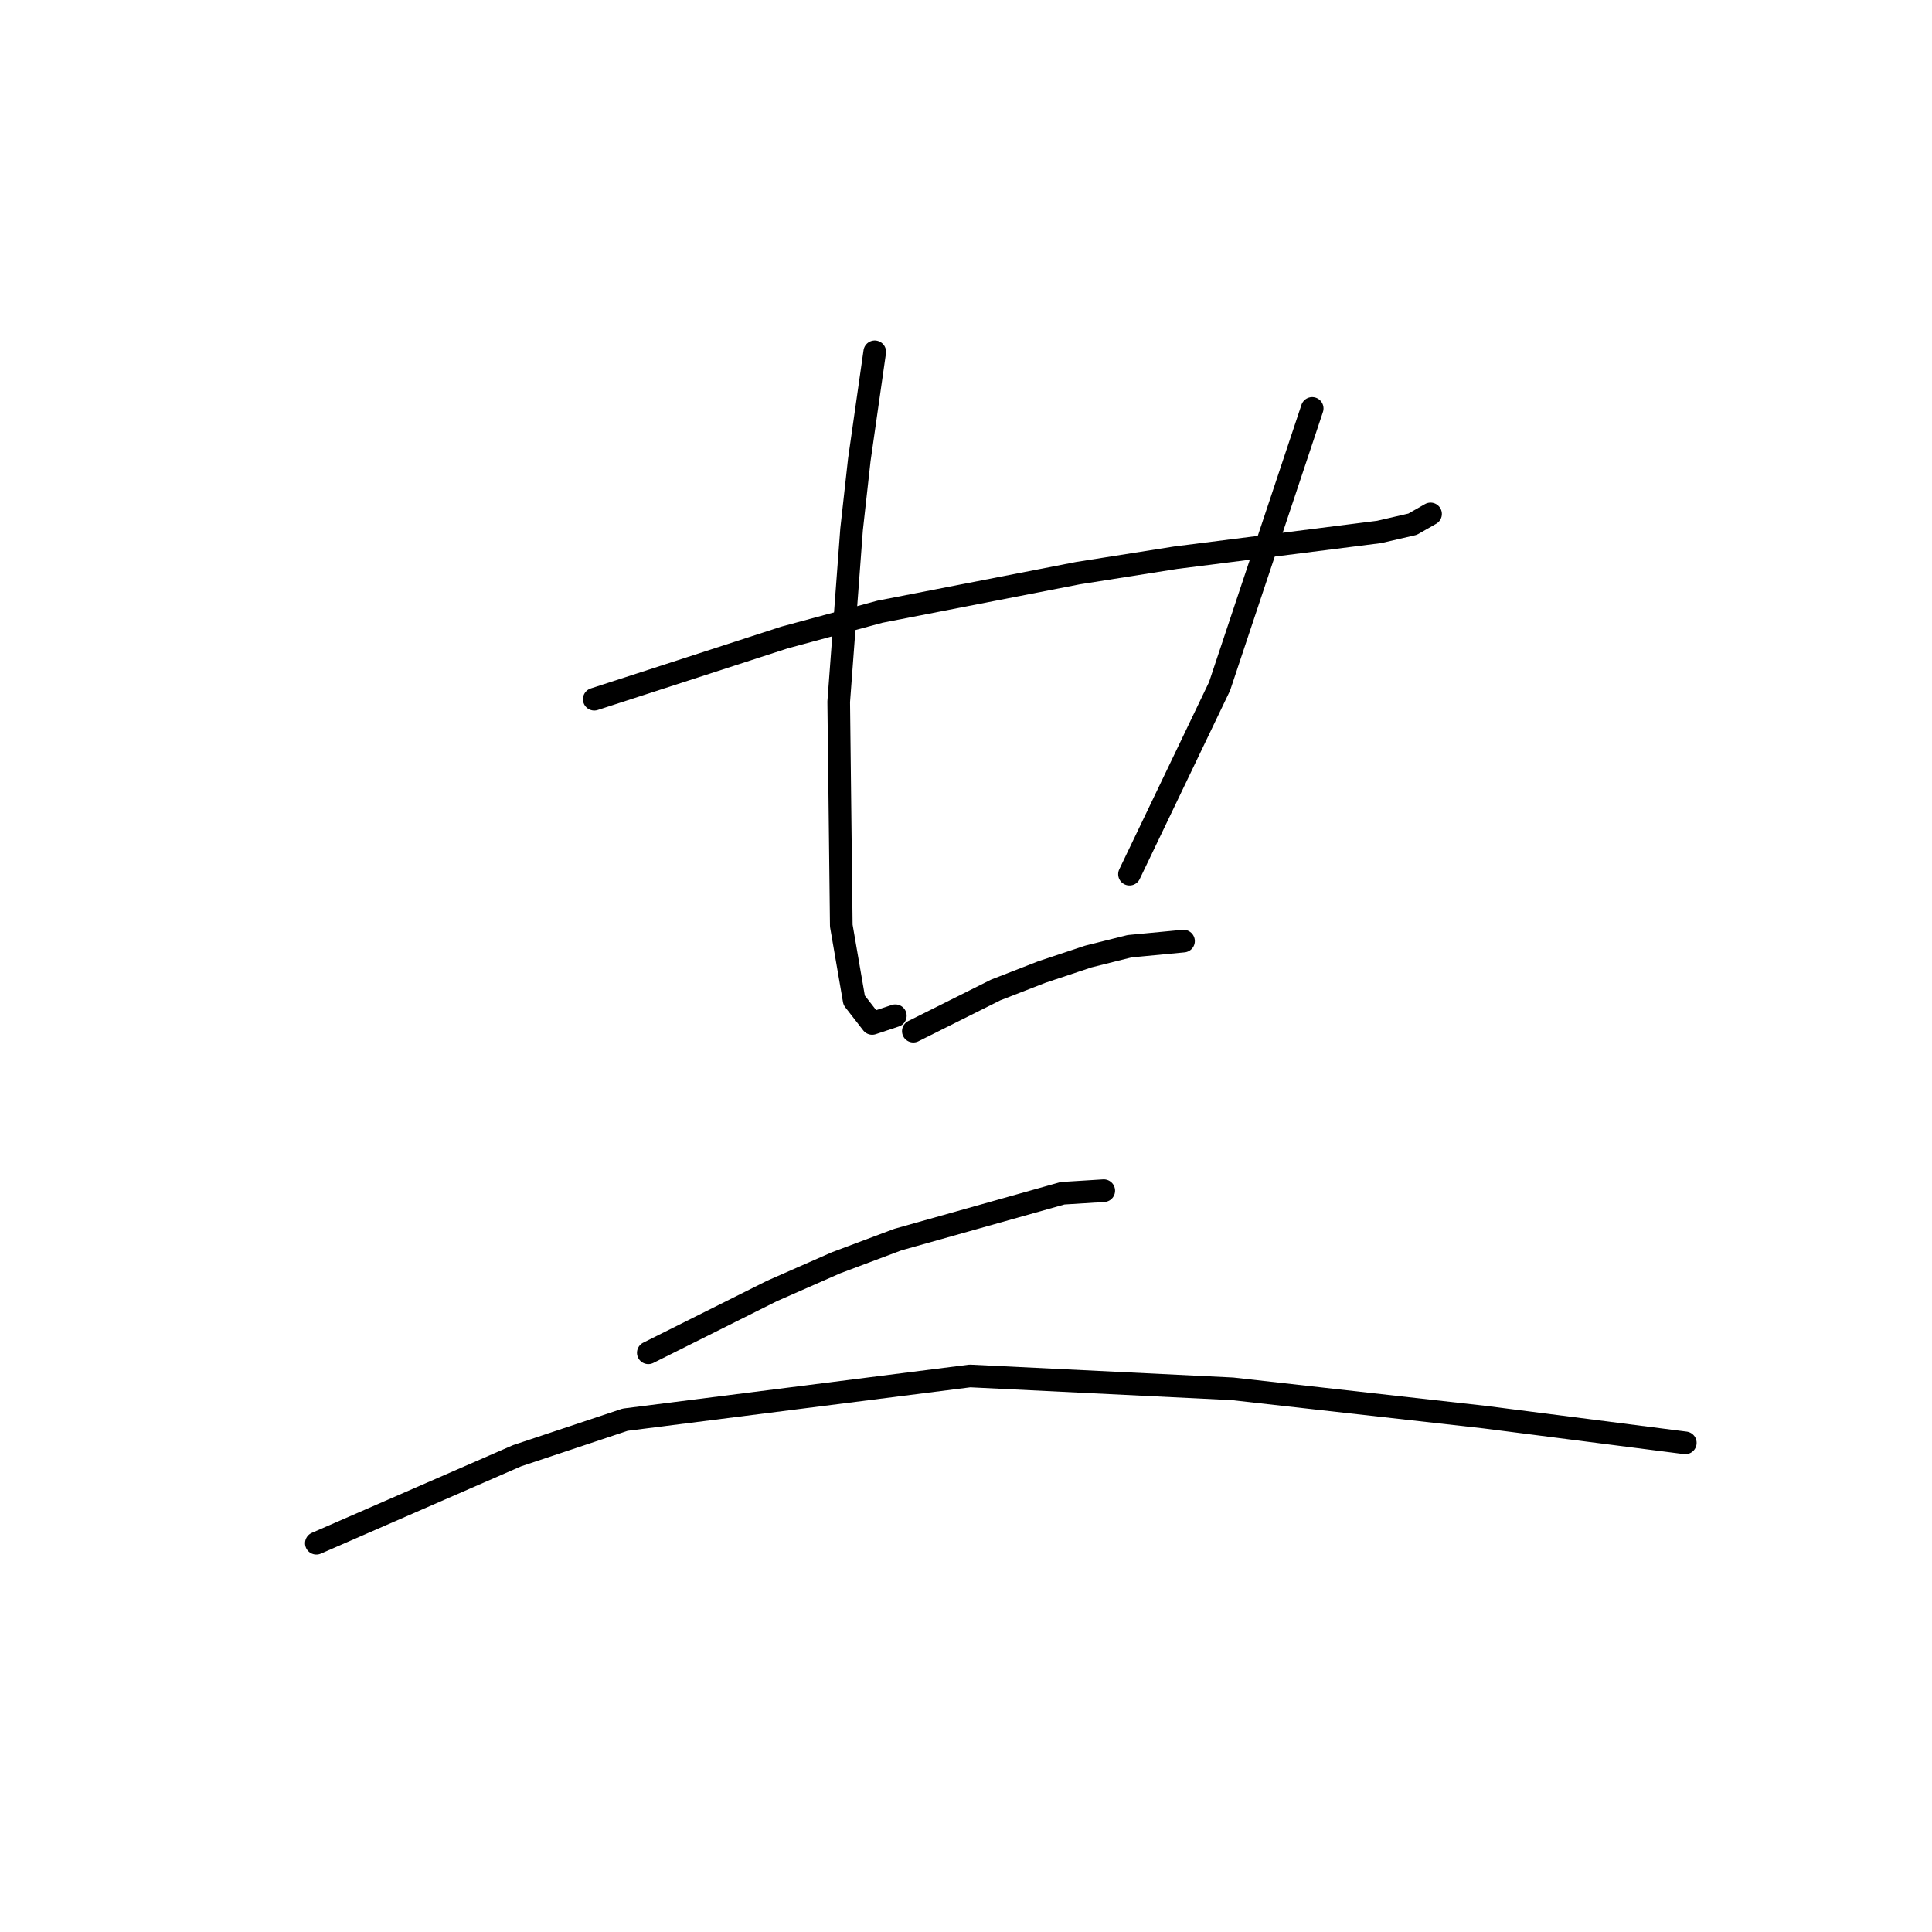 <?xml version="1.0" standalone="no"?>
    <svg width="256" height="256" xmlns="http://www.w3.org/2000/svg" version="1.1">
    <polyline stroke="black" stroke-width="3" stroke-linecap="round" fill="transparent" stroke-linejoin="round" points="78.742 92.648 91.358 88.557 103.974 84.465 116.59 81.055 142.844 75.941 155.801 73.895 182.737 70.485 187.169 69.462 189.556 68.099 189.556 68.099 " />
        <polyline stroke="black" stroke-width="3" stroke-linecap="round" fill="transparent" stroke-linejoin="round" points="115.908 46.618 114.885 53.778 113.862 60.938 112.839 70.144 111.134 92.989 111.475 122.653 113.18 132.541 115.567 135.61 118.635 134.587 118.635 134.587 " />
        <polyline stroke="black" stroke-width="3" stroke-linecap="round" fill="transparent" stroke-linejoin="round" points="173.872 54.119 167.734 72.531 161.597 90.943 149.663 115.834 149.663 115.834 " />
        <polyline stroke="black" stroke-width="3" stroke-linecap="round" fill="transparent" stroke-linejoin="round" points="121.022 136.633 126.478 133.905 131.933 131.177 138.07 128.79 144.208 126.745 149.663 125.381 156.823 124.699 156.823 124.699 " />
        <polyline stroke="black" stroke-width="3" stroke-linecap="round" fill="transparent" stroke-linejoin="round" points="85.903 179.253 94.086 175.162 102.269 171.07 110.793 167.32 118.976 164.251 140.798 158.113 146.254 157.773 146.254 157.773 " />
        <polyline stroke="black" stroke-width="3" stroke-linecap="round" fill="transparent" stroke-linejoin="round" points="41.918 204.485 55.216 198.688 68.513 192.892 82.834 188.118 128.523 182.322 163.302 184.027 196.716 187.777 223.312 191.187 223.312 191.187 " />
        </svg>
